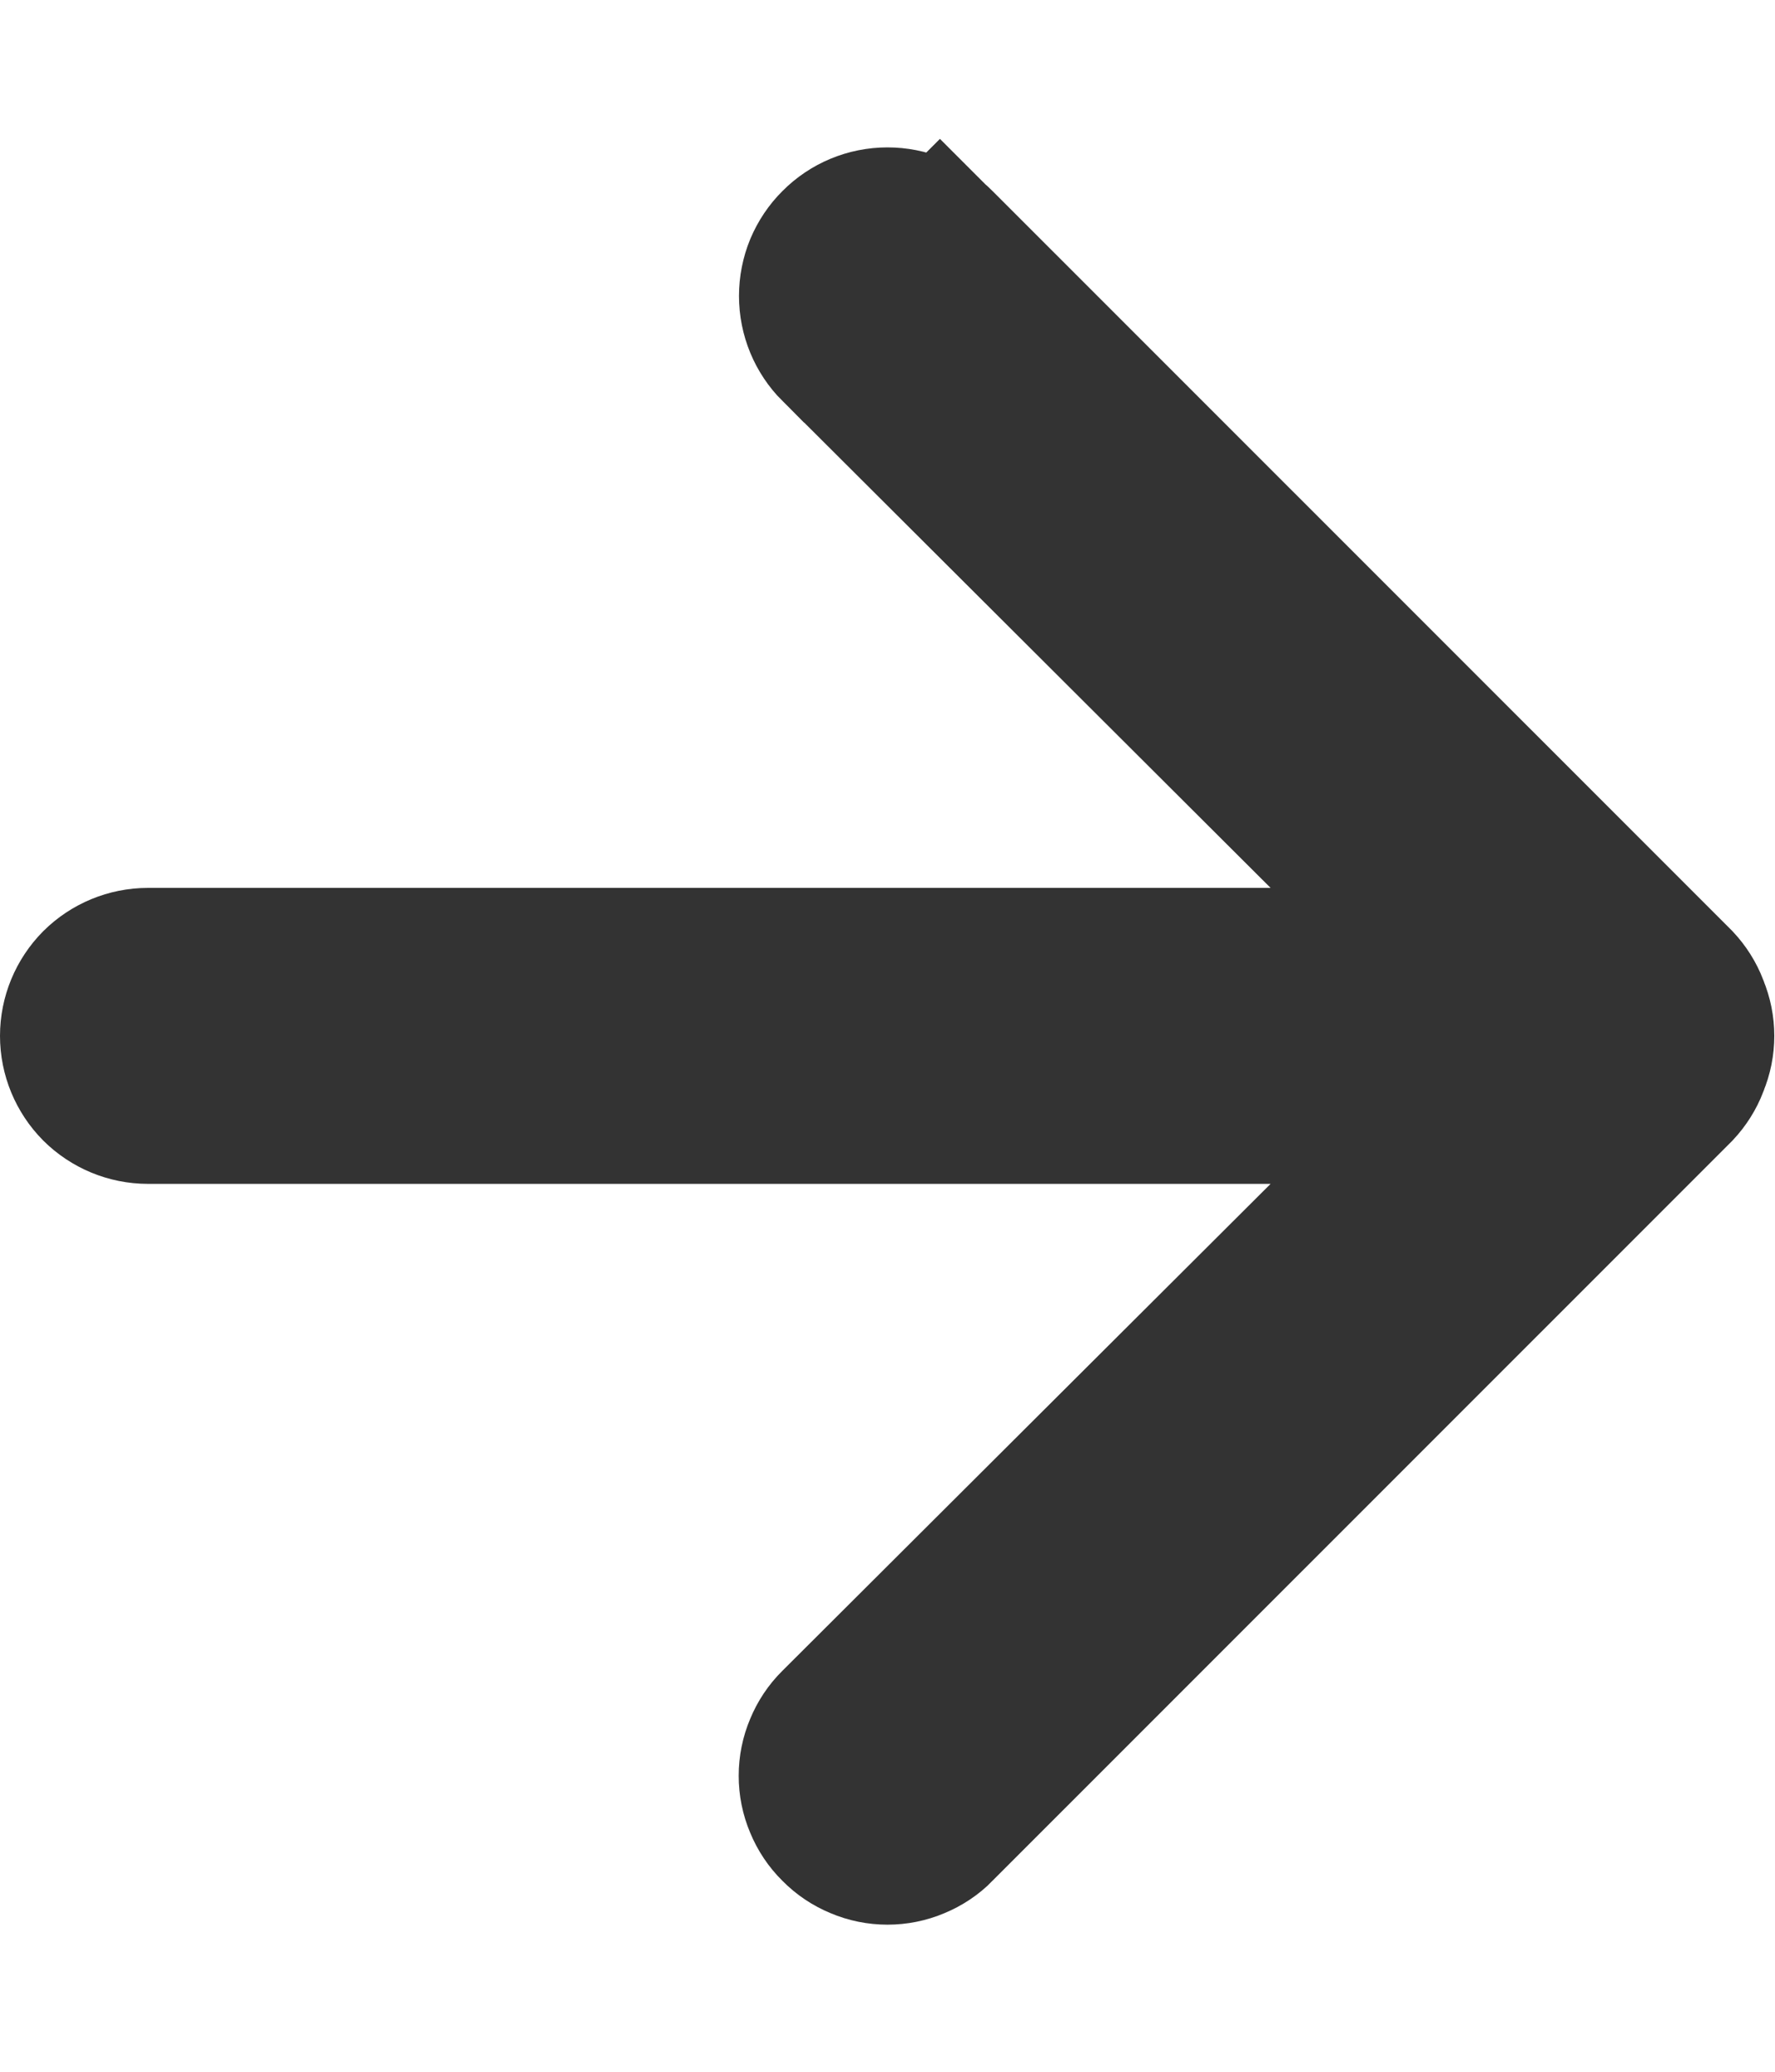 <svg width="12" height="14" viewBox="0 0 12 14" fill="none" xmlns="http://www.w3.org/2000/svg">
<path d="M11.454 6.801L11.454 6.801L11.457 6.81C11.508 6.932 11.508 7.068 11.457 7.19L11.457 7.19L11.454 7.199C11.431 7.259 11.396 7.314 11.352 7.361L6.356 12.356L6.355 12.358C6.309 12.405 6.253 12.442 6.192 12.467C6.131 12.493 6.066 12.506 6 12.506C5.934 12.506 5.869 12.493 5.808 12.467C5.747 12.442 5.691 12.405 5.645 12.358L5.642 12.355C5.595 12.309 5.558 12.253 5.533 12.192C5.507 12.131 5.494 12.066 5.494 12C5.494 11.934 5.507 11.869 5.533 11.808C5.558 11.747 5.595 11.691 5.642 11.645L5.643 11.644L8.943 8.354L9.8 7.5H8.59H1C0.867 7.5 0.74 7.447 0.646 7.354C0.553 7.26 0.5 7.133 0.5 7C0.5 6.867 0.553 6.74 0.646 6.646C0.74 6.553 0.867 6.5 1 6.5H8.59H9.8L8.943 5.646L5.644 2.356C5.644 2.356 5.643 2.356 5.643 2.356C5.549 2.262 5.496 2.134 5.496 2C5.496 1.934 5.509 1.868 5.534 1.807C5.56 1.746 5.597 1.69 5.644 1.644C5.738 1.549 5.866 1.496 6 1.496C6.066 1.496 6.132 1.509 6.193 1.534C6.254 1.56 6.31 1.597 6.356 1.644L6.708 1.292L6.356 1.644L11.352 6.639C11.396 6.686 11.431 6.741 11.454 6.801Z" fill="#333333" stroke="#333333"/>
</svg>
